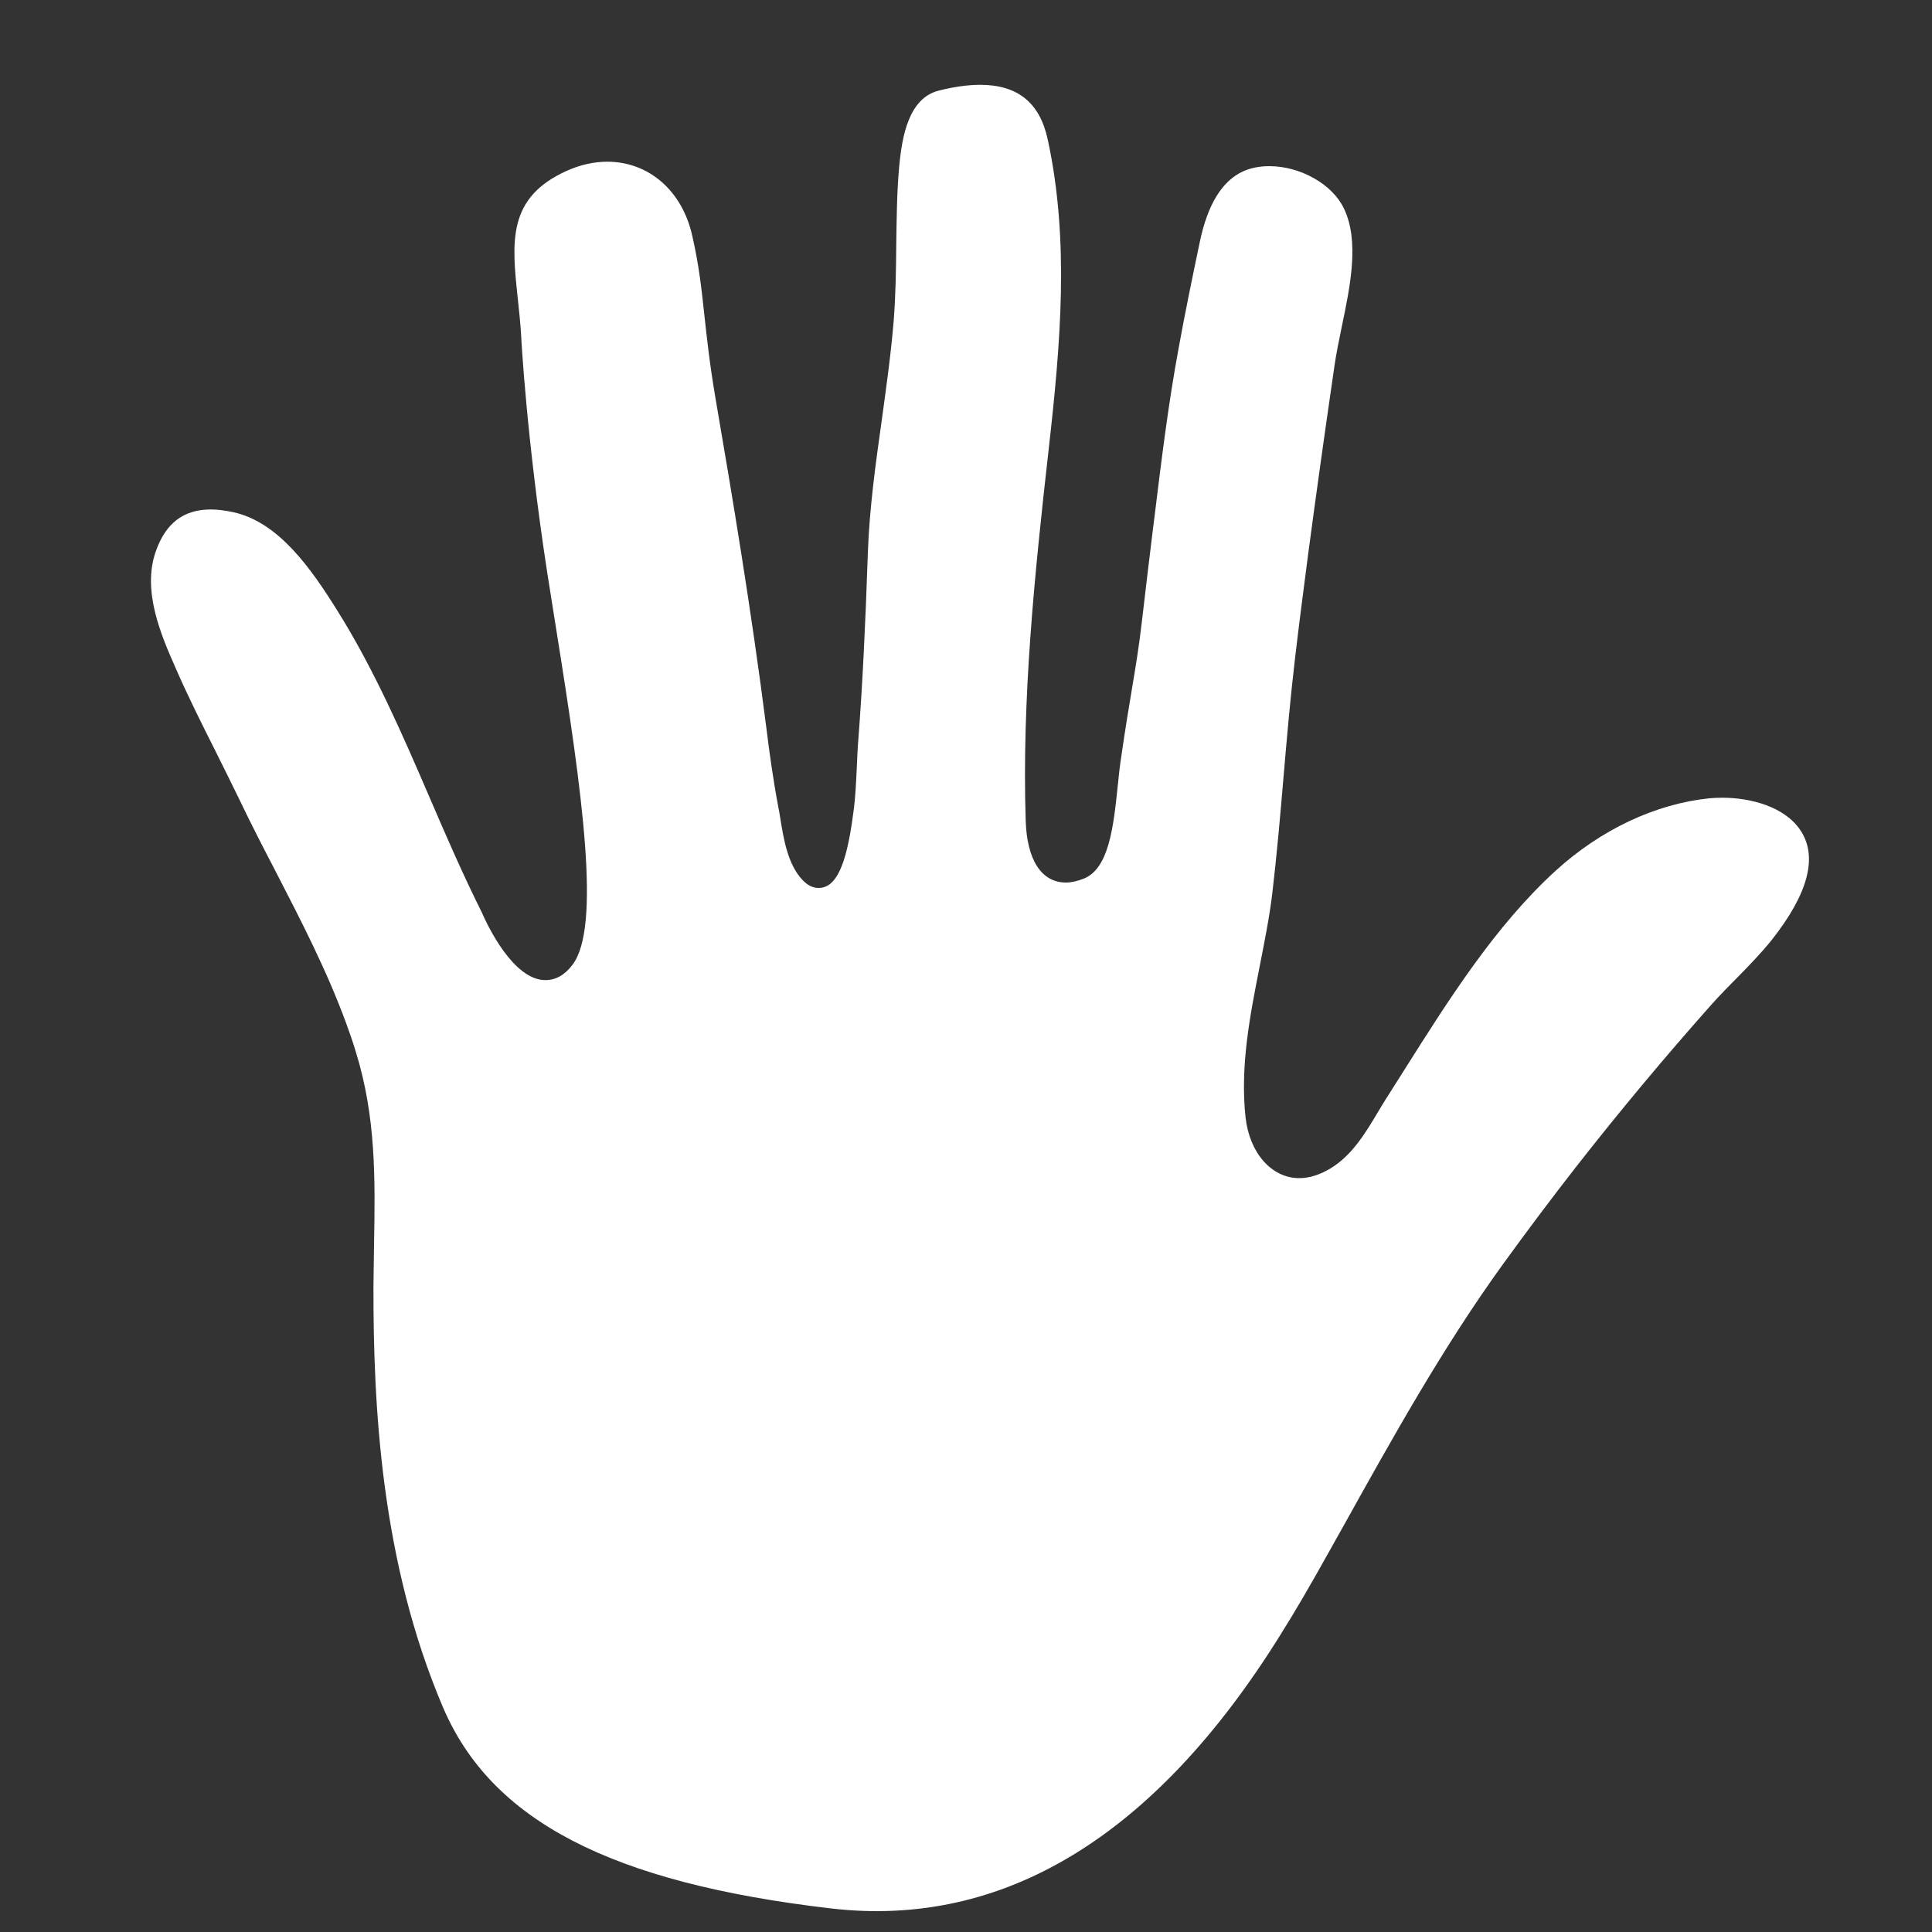 <?xml version="1.0" encoding="utf-8"?>
<!-- Generator: Adobe Illustrator 26.2.1, SVG Export Plug-In . SVG Version: 6.00 Build 0)  -->
<svg version="1.1" id="Layer_1" xmlns="http://www.w3.org/2000/svg" xmlns:xlink="http://www.w3.org/1999/xlink" x="0px" y="0px"
	 viewBox="0 0 1000 1000" style="enable-background:new 0 0 1000 1000;" xml:space="preserve">
<rect x="0" y="0" width="1000" height="1000" fill="#333333" stroke="none"/>
<style type="text/css">
	.st0{fill:#FFFFFF;}
</style>
<g>
	<path class="st0" d="M891.5,412.9c-2.3,0-4.6,0.1-6.8,0.3c-27.9,2.9-56.1,16.2-79.4,37.4c-31.4,28.6-55.6,67-79,104.1
		c-3,4.8-6,9.5-9,14.2c-1.4,2.2-2.8,4.6-4.2,6.9c-6.2,10.4-13.3,22.3-24.5,29c-5.5,3.3-10.9,5-16.1,5c-14.3,0-25.7-12.9-27.8-31.4
		c-2.9-26.5,2.3-52.8,7.3-78.2c2.4-12.3,5-25.1,6.5-37.5c2.4-20.3,4.2-41,5.9-61.1c1.7-19.9,3.5-40.6,5.9-60.8
		c2-17.1,4.3-34.8,6.8-54c3.8-28.6,8-58.8,13.7-98c0.9-6.2,2.3-12.8,3.7-19.7c4.3-20.7,9.3-44.2,1.1-61.2
		C689.7,95.4,673.1,86,657,86c-5,0-9.6,0.9-13.6,2.7c-10.8,4.9-18.4,17.2-22.4,36.6c-3.7,17.6-7.6,36.5-11,55.2
		c-5.3,28.6-8.9,58.2-12.4,86.7l-0.8,6.3c-2,16.2-3.9,32.3-5.8,48.5c-1.5,12.8-3,21.9-4.9,33.3c-1.6,9.5-3.6,21.4-6.1,38.8
		c-0.6,4-1,8.4-1.5,13.1c-2.2,20.8-4.5,42.4-17.6,47.6c-3.3,1.3-6.4,2-9.2,2c-12.6,0-20.2-11.7-20.8-32.1
		c-2-62.9,4.5-126.8,11.9-192.2c6.2-54.8,10.8-108.3-0.5-160.3c-4.1-19.1-15.6-28.3-35-28.3c-6.3,0-13.5,1-21.4,3
		c-15.4,3.9-19,23.1-20.5,39.5c-1.2,13.3-1.3,26.9-1.5,40.2c-0.1,12.8-0.3,26-1.3,39.1c-1.4,17.3-3.9,34.9-6.2,51.8
		c-3.2,22.5-6.4,45.8-7.2,68.6c-1.3,38.7-2.8,68.5-4.9,96.4c-0.4,4.7-0.6,9.6-0.8,14.3c-0.4,8-0.7,16.3-1.9,24.5l-0.1,0.7
		c-3.5,26.4-8.9,37.6-17.8,37.6c-3,0-5.8-1.4-8.4-4.2c-7.6-8.1-9.7-21.2-11.4-31.7c-0.3-2-0.6-3.9-1-5.7c-2.7-14.3-4.7-28.7-6.2-41
		c-7.8-61.2-17.7-120.5-26.3-170.5c-3.1-18.1-4.5-31.4-5.8-43.2c-1.5-13.7-2.7-25.6-6.3-41.3c-5.2-23.3-22.5-38.3-44-38.3
		c-6.9,0-14,1.6-20.9,4.7c-31,13.9-28.5,36.9-25.4,66.1c0.7,6.5,1.4,13.1,1.8,19.9c0,0.1,0,0.2,0,0.3c0,0.2,2.7,51.8,13.4,121.4
		c1.4,8.9,2.9,18.5,4.5,28.4c14,87.2,23.4,155.4,8.6,174.9c-4,5.3-8.7,7.9-14,7.9c-16.8,0-30.2-28.8-32.9-35
		c-9.8-19.6-18.7-40.1-27.2-59.9c-14-32.5-28.6-66-47.5-96.2c-13.8-22.1-30.5-46-54-51.1c-4.2-0.9-8.1-1.4-11.6-1.4
		c-14.1,0-23.4,7.1-28.5,21.8c-7.2,20.6,3,43.7,10.4,60.5c6.2,14.2,13.3,28.4,20.2,42.1c4.1,8.3,8.4,16.8,12.5,25.3
		c6,12.6,12.6,25.4,19,37.7c13,25.2,26.5,51.3,36.5,78.6c1.8,4.9,3.5,9.8,4.9,14.5c10.6,34,10.1,66.2,9.5,100.2
		c-0.1,7.1-0.2,14.2-0.3,21.4c-0.1,61.7,3.8,142.2,35.9,217.7c25,58.8,86.9,91,200.9,104.3c89.2,10.4,167.7-37.3,232.5-141.4
		c7.8-12.4,15.6-25.8,25.4-43.4l7.4-13.2c25.4-45.6,51.6-92.8,83-136.1c12.1-16.7,24.7-33.5,37.5-49.9c22.3-28.5,45.9-56.8,70.1-84
		c4.2-4.7,8.7-9.3,13-13.6c6.1-6.2,12.4-12.7,17.9-19.5c19-24,24.1-43.1,15.1-56.8C923.7,417.3,905.7,412.9,891.5,412.9z"/>
</g>
</svg>
